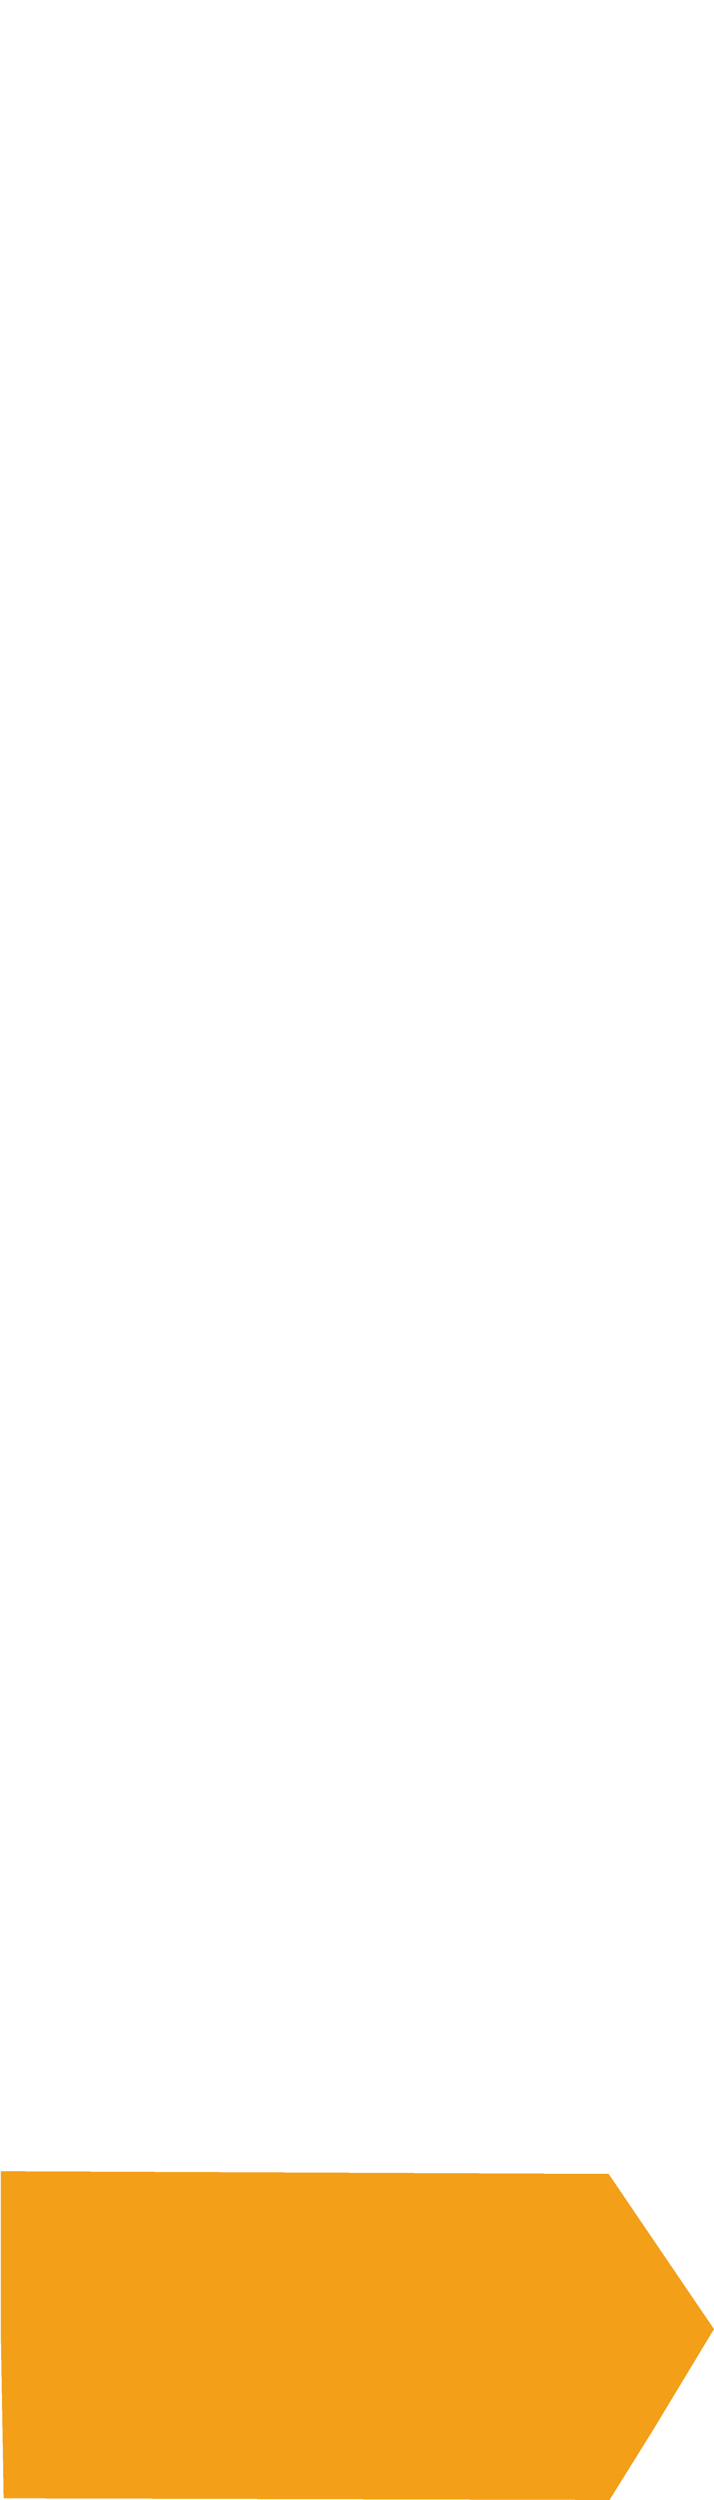 <svg xmlns="http://www.w3.org/2000/svg" viewBox="0 0 383.764 1343.3" height="1432.853" width="409.348" shape-rendering="crispEdges"><g fill="#00000d" fill-rule="evenodd"><path d="M90.764 503.813l37.556 18.01z" fill="#353564"/><path d="M90.764 503.813l37.556 18.01z" fill="#4d4d9f"/><path d="M90.764 503.813l37.556 18.01z" fill="#afafde"/><path d="M90.764 503.813l37.556 18.01z" fill="#d7d7ff"/></g><path d="M.935 1167.163l325.93 1.436 56.305 82.911-32.325 53.542-23.489 37.747-324.906-.876-1.515-88.847z" fill="#f39f18" stroke="#f39f18"/></svg>